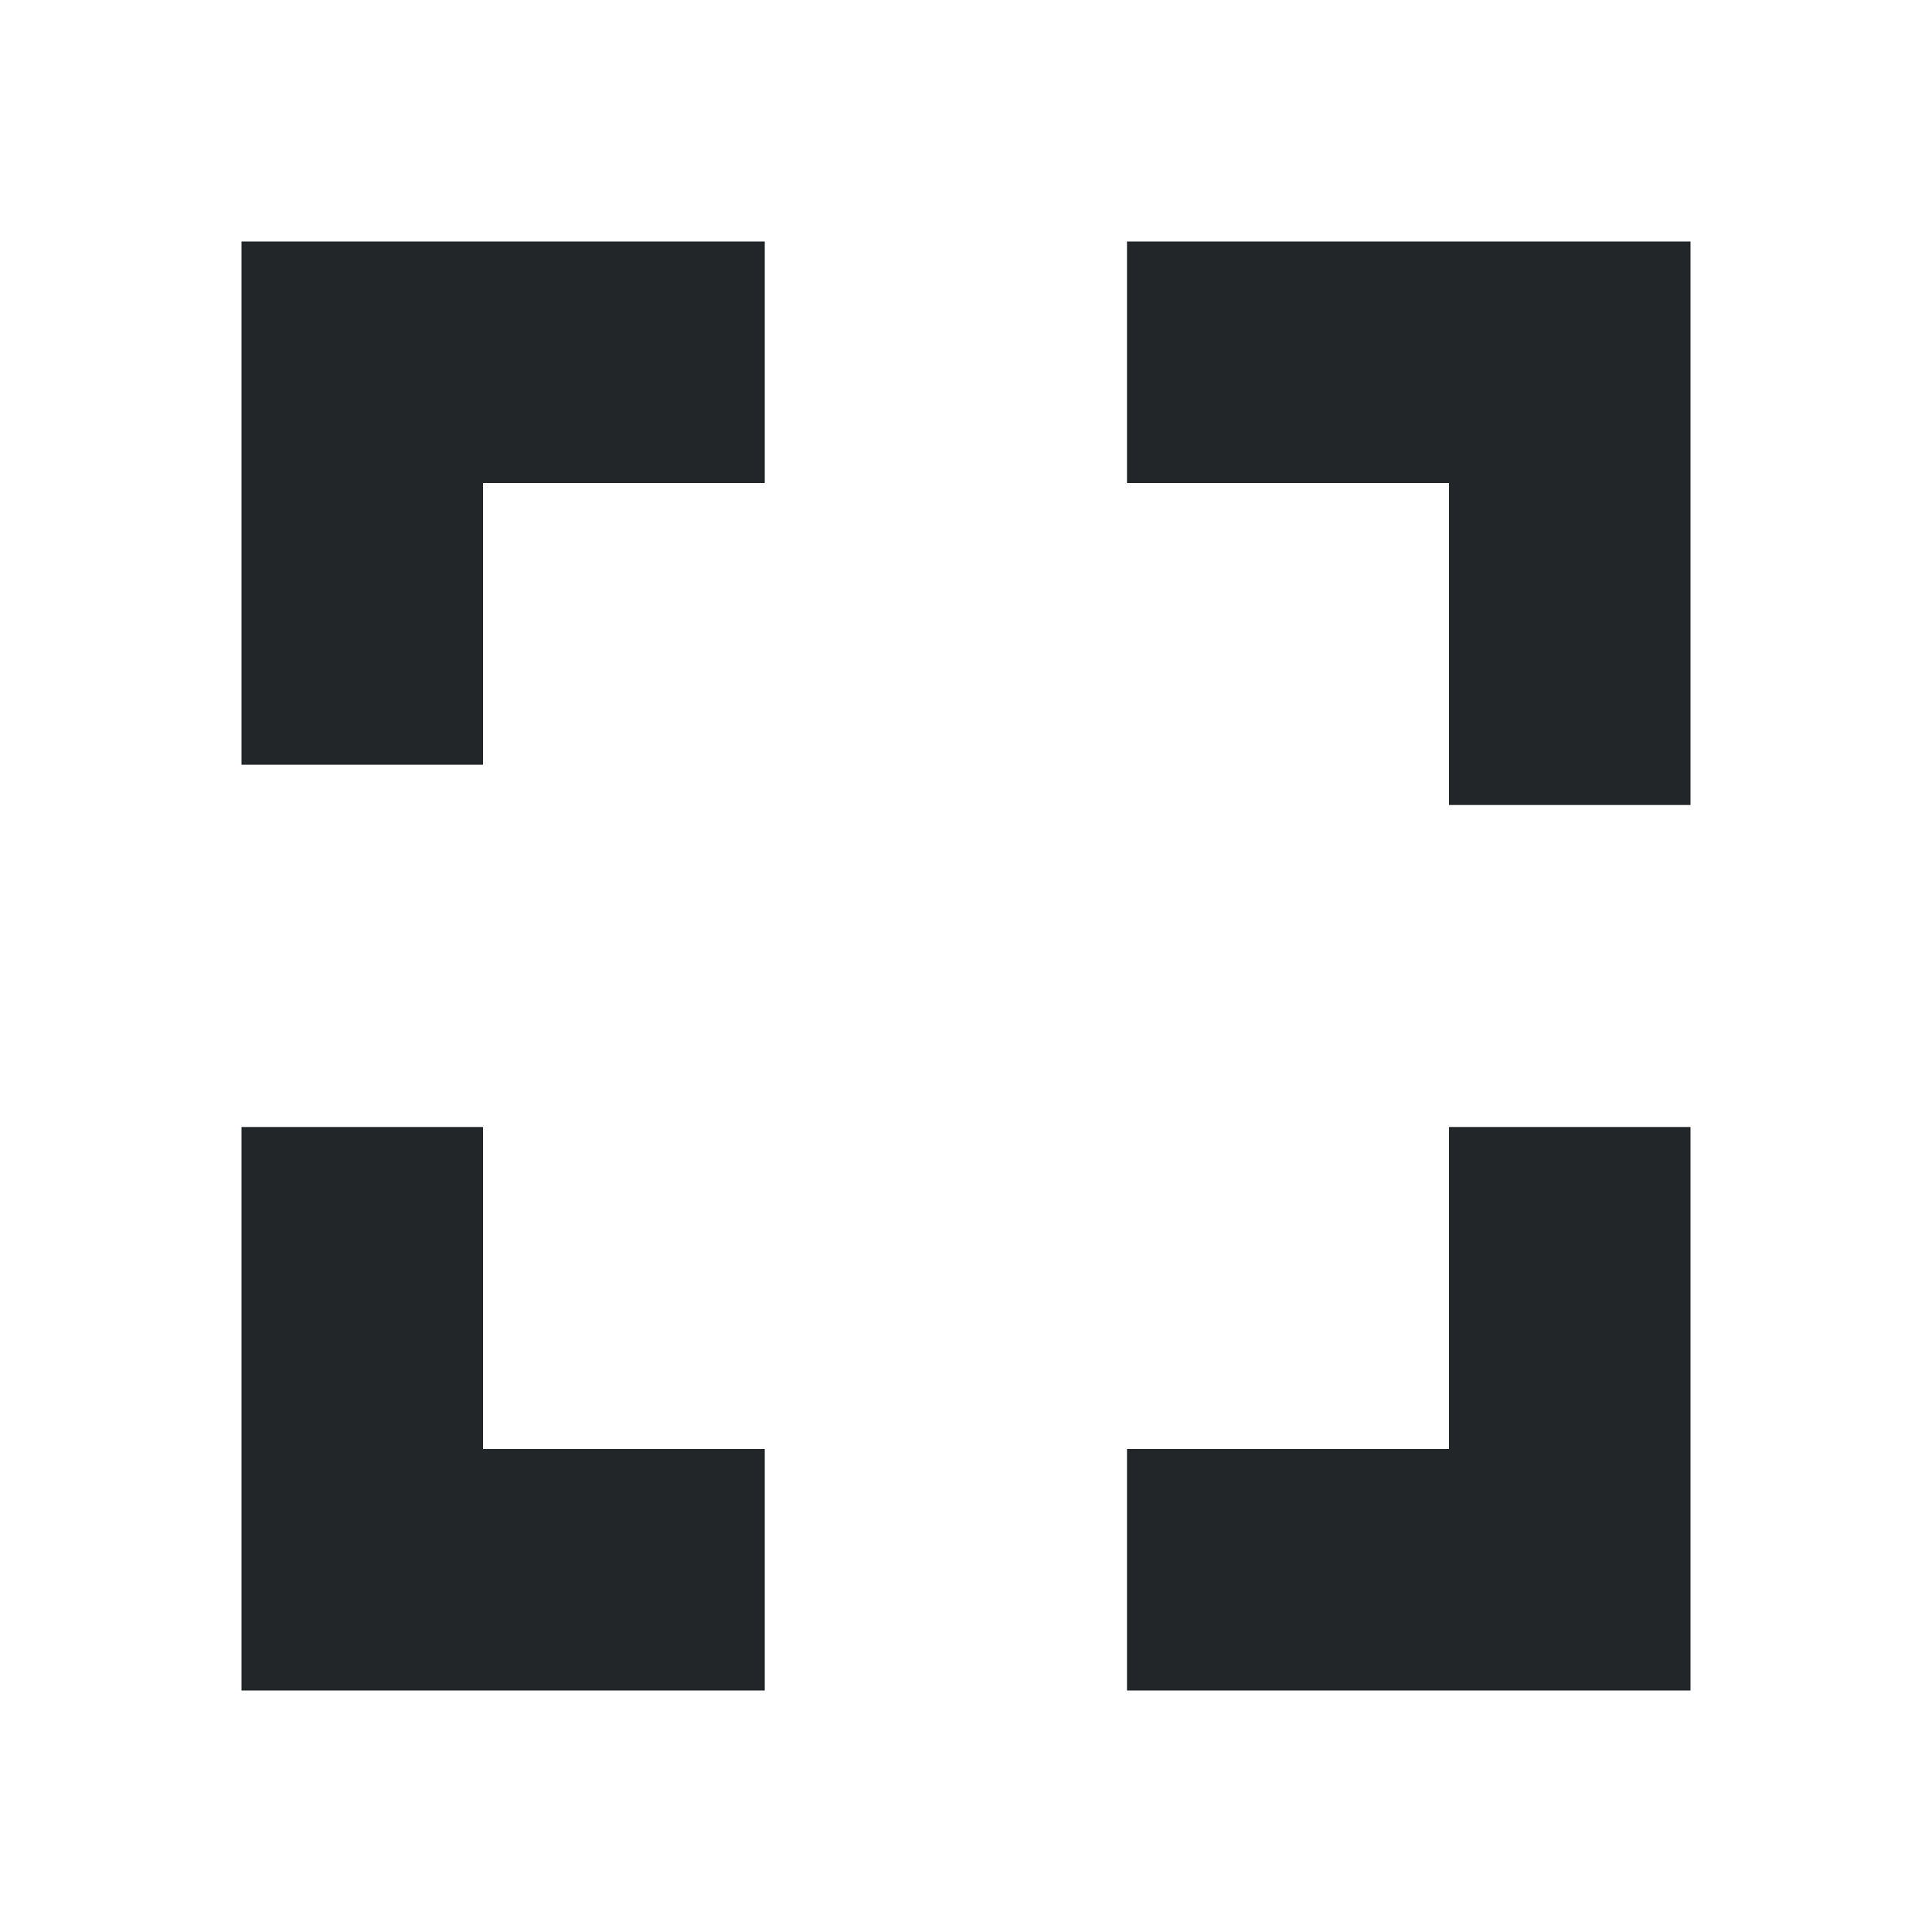 <svg version="1.1" viewBox="0 0 24 24" xmlns="http://www.w3.org/2000/svg">
    <path d="M0 0h24v24H0z" fill="none"/>
    <path d="m6 14h-3v7h6.5v-3h-3.5zm-3-4.5h3v-3.5h3.5v-3h-6.5zm15 8.5h-4v3h7v-7h-3zm-4-15v3h4v4h3v-7z" stroke-width="1.286" fill="#232629"/>
</svg>
